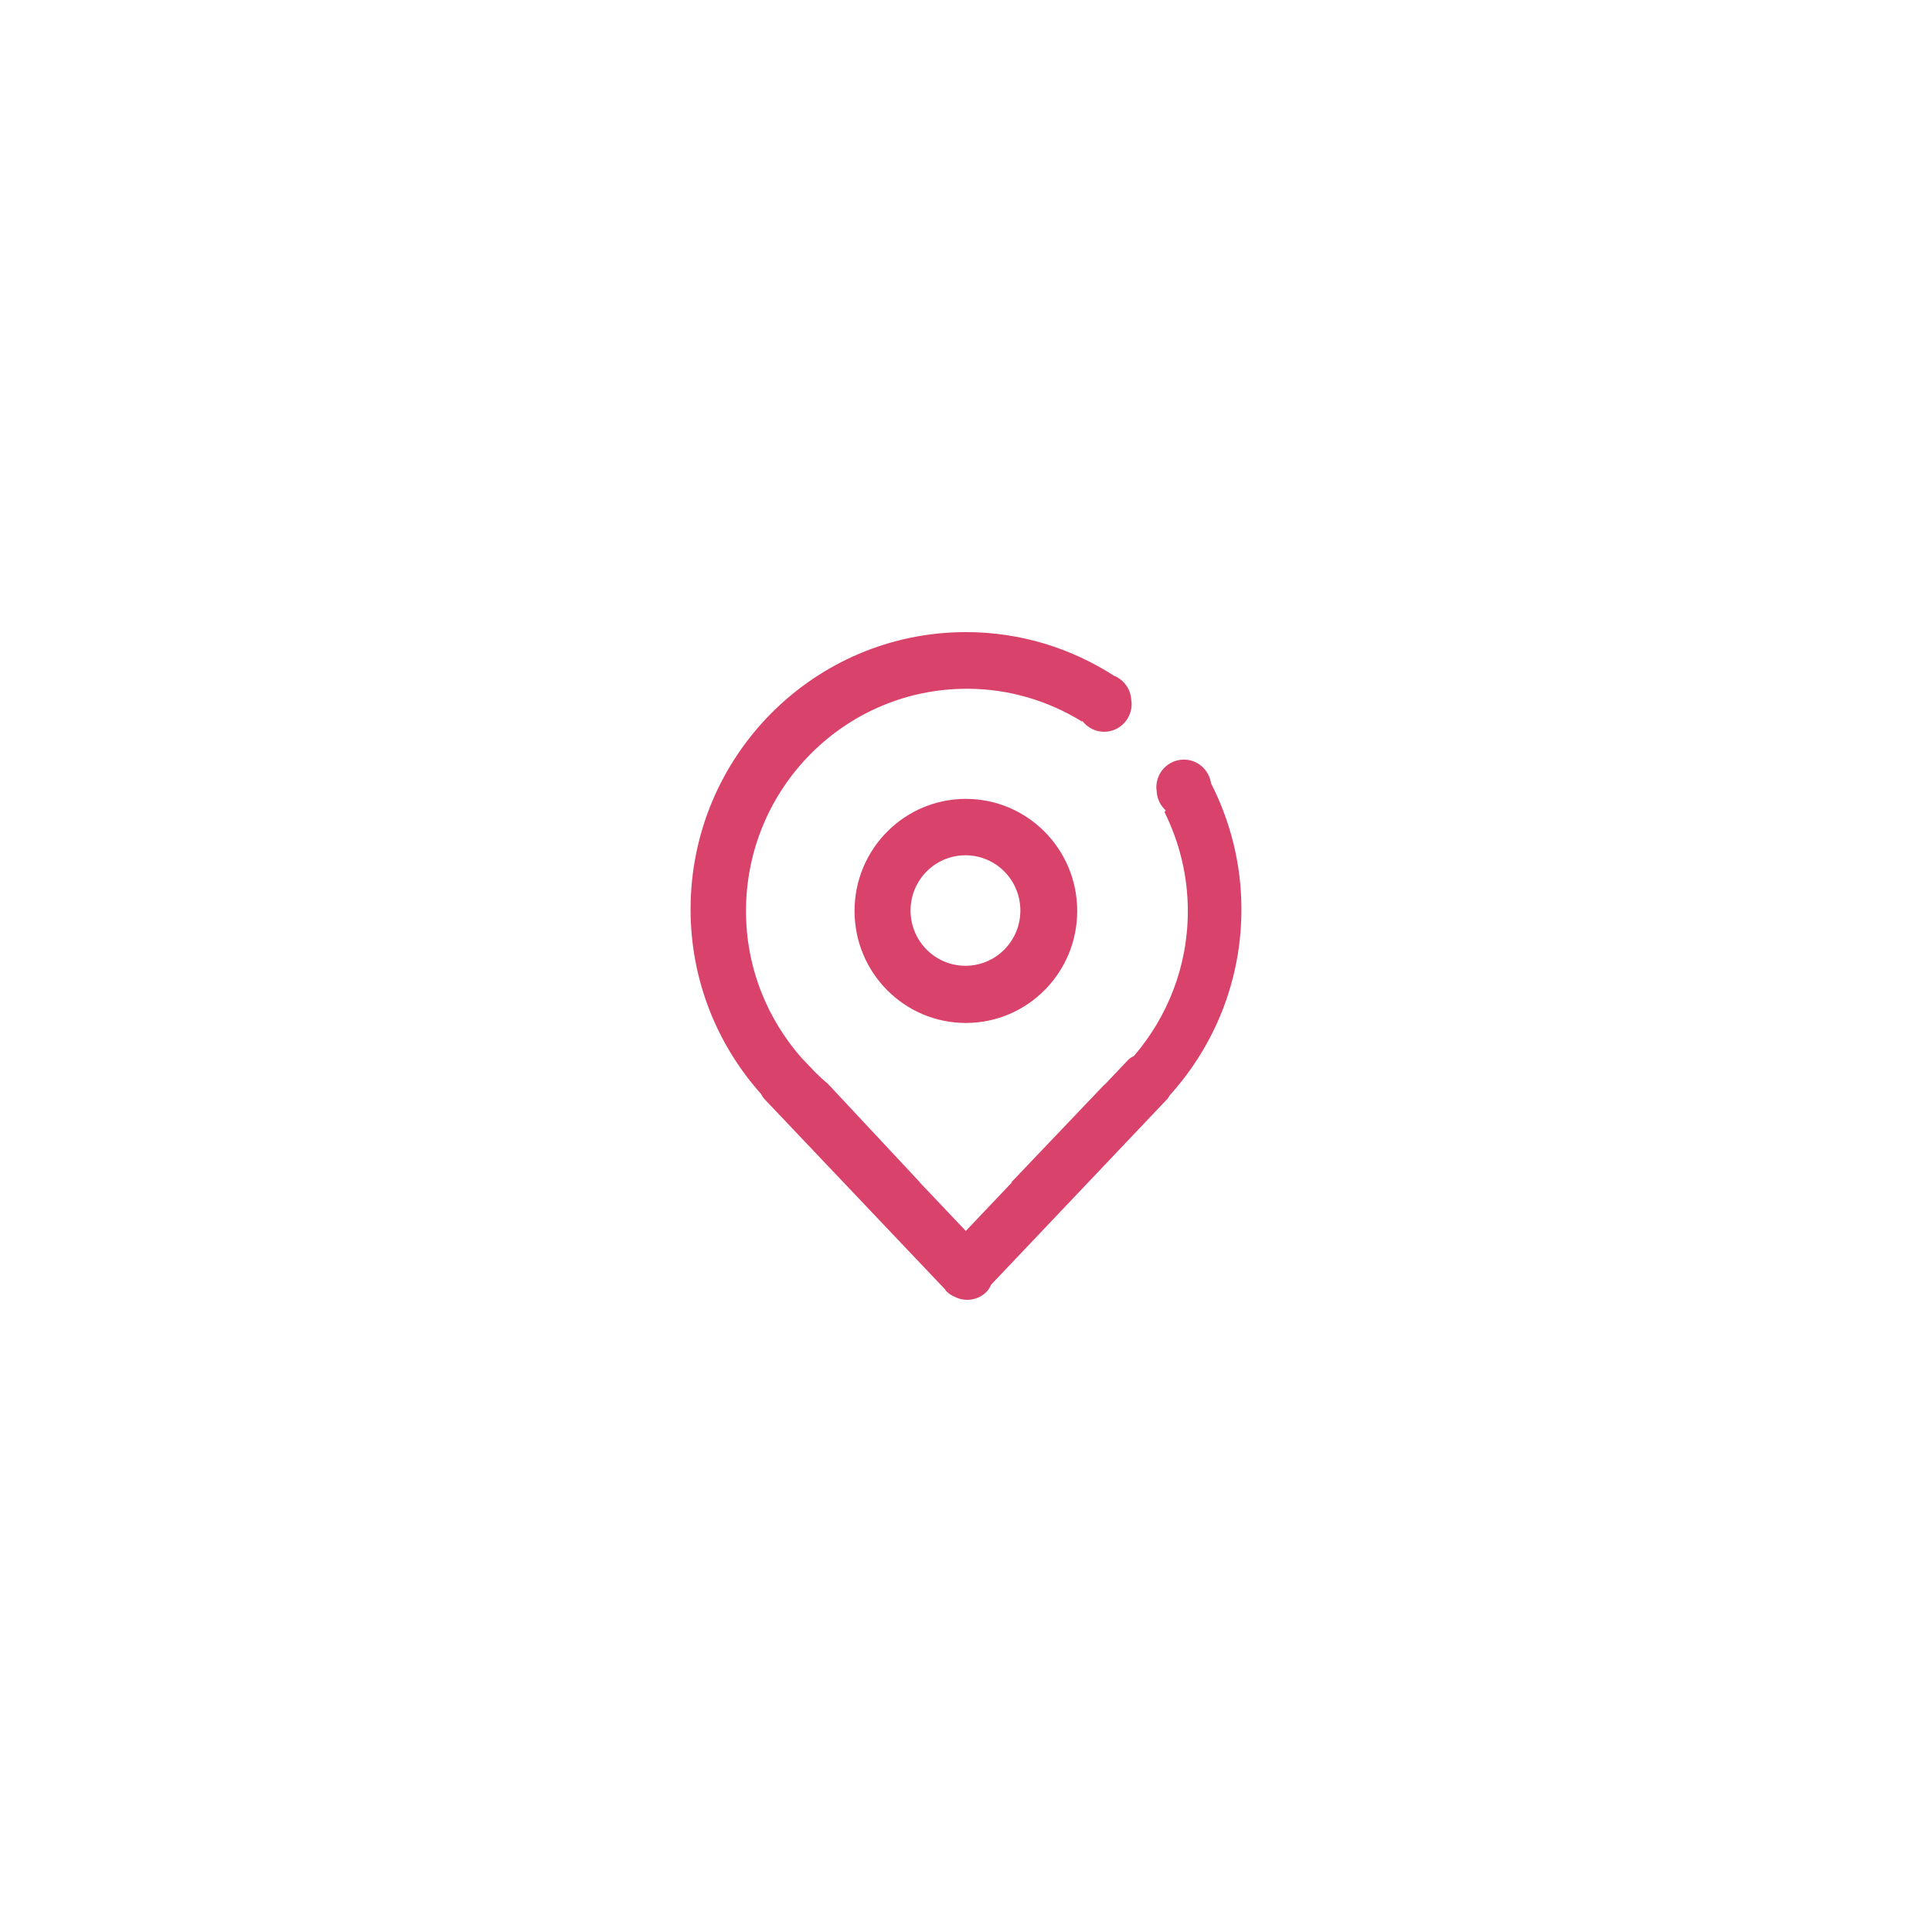 <?xml version="1.0" encoding="utf-8"?>
<!-- Generator: Adobe Illustrator 16.2.1, SVG Export Plug-In . SVG Version: 6.00 Build 0)  -->
<!DOCTYPE svg PUBLIC "-//W3C//DTD SVG 1.1//EN" "http://www.w3.org/Graphics/SVG/1.1/DTD/svg11.dtd">
<svg version="1.1" id="Ebene_1" xmlns="http://www.w3.org/2000/svg" xmlns:xlink="http://www.w3.org/1999/xlink" x="0px" y="0px"
	 width="100px" height="100px" viewBox="0 0 100 100" enable-background="new 0 0 100 100" xml:space="preserve">
<g>
	<path fill="#d9426a" id="location" d="M44.231,47.149c0-3.202,2.579-5.799,5.762-5.799s5.763,2.597,5.763,5.799c0,3.203-2.58,5.799-5.763,5.799
		S44.231,50.353,44.231,47.149z M52.814,47.129c0-1.58-1.272-2.86-2.842-2.86c-1.57,0-2.842,1.28-2.842,2.86
		c0,1.579,1.271,2.86,2.842,2.86C51.542,49.989,52.814,48.708,52.814,47.129z M64.256,47.066c0,3.708-1.407,7.074-3.701,9.616
		c-0.047,0.065-0.074,0.141-0.133,0.199l-9.113,9.604c-0.066,0.136-0.139,0.27-0.252,0.382c-0.438,0.44-1.083,0.522-1.612,0.271
		c-0.172-0.07-0.333-0.176-0.474-0.316c-0.025-0.025-0.033-0.06-0.057-0.087l-9.352-9.854c-0.076-0.076-0.117-0.172-0.172-0.26
		c-2.262-2.534-3.646-5.877-3.646-9.556c0-7.923,6.383-14.347,14.256-14.347c2.82,0,5.443,0.833,7.655,2.255
		c0.512,0.204,0.882,0.698,0.901,1.286l0.018,0.133c0.025,0.793-0.591,1.457-1.379,1.484c-0.475,0.016-0.9-0.207-1.172-0.557
		l-0.024,0.026c-1.735-1.068-3.768-1.695-5.95-1.695c-6.316,0-11.436,5.152-11.436,11.508c0,2.955,1.121,5.636,2.94,7.673
		c0.008,0.008,0.019,0.01,0.026,0.018l0.621,0.654c0.211,0.201,0.421,0.405,0.647,0.59l4.767,5.102
		c-0.006,0-0.011-0.002-0.016-0.003l2.393,2.522l2.393-2.521c-0.015,0.002-0.029,0.007-0.045,0.01l4.764-5
		c0.036-0.029,0.067-0.062,0.104-0.092l1.197-1.262c0.086-0.087,0.191-0.135,0.292-0.195c1.729-2.014,2.786-4.625,2.786-7.495
		c0-1.847-0.442-3.585-1.21-5.131l0.071-0.077c-0.279-0.252-0.461-0.612-0.475-1.02L59.852,40.8
		c-0.026-0.793,0.591-1.457,1.379-1.482c0.734-0.025,1.35,0.516,1.453,1.23C63.682,42.505,64.256,44.716,64.256,47.066z"/>
</g>
</svg>
